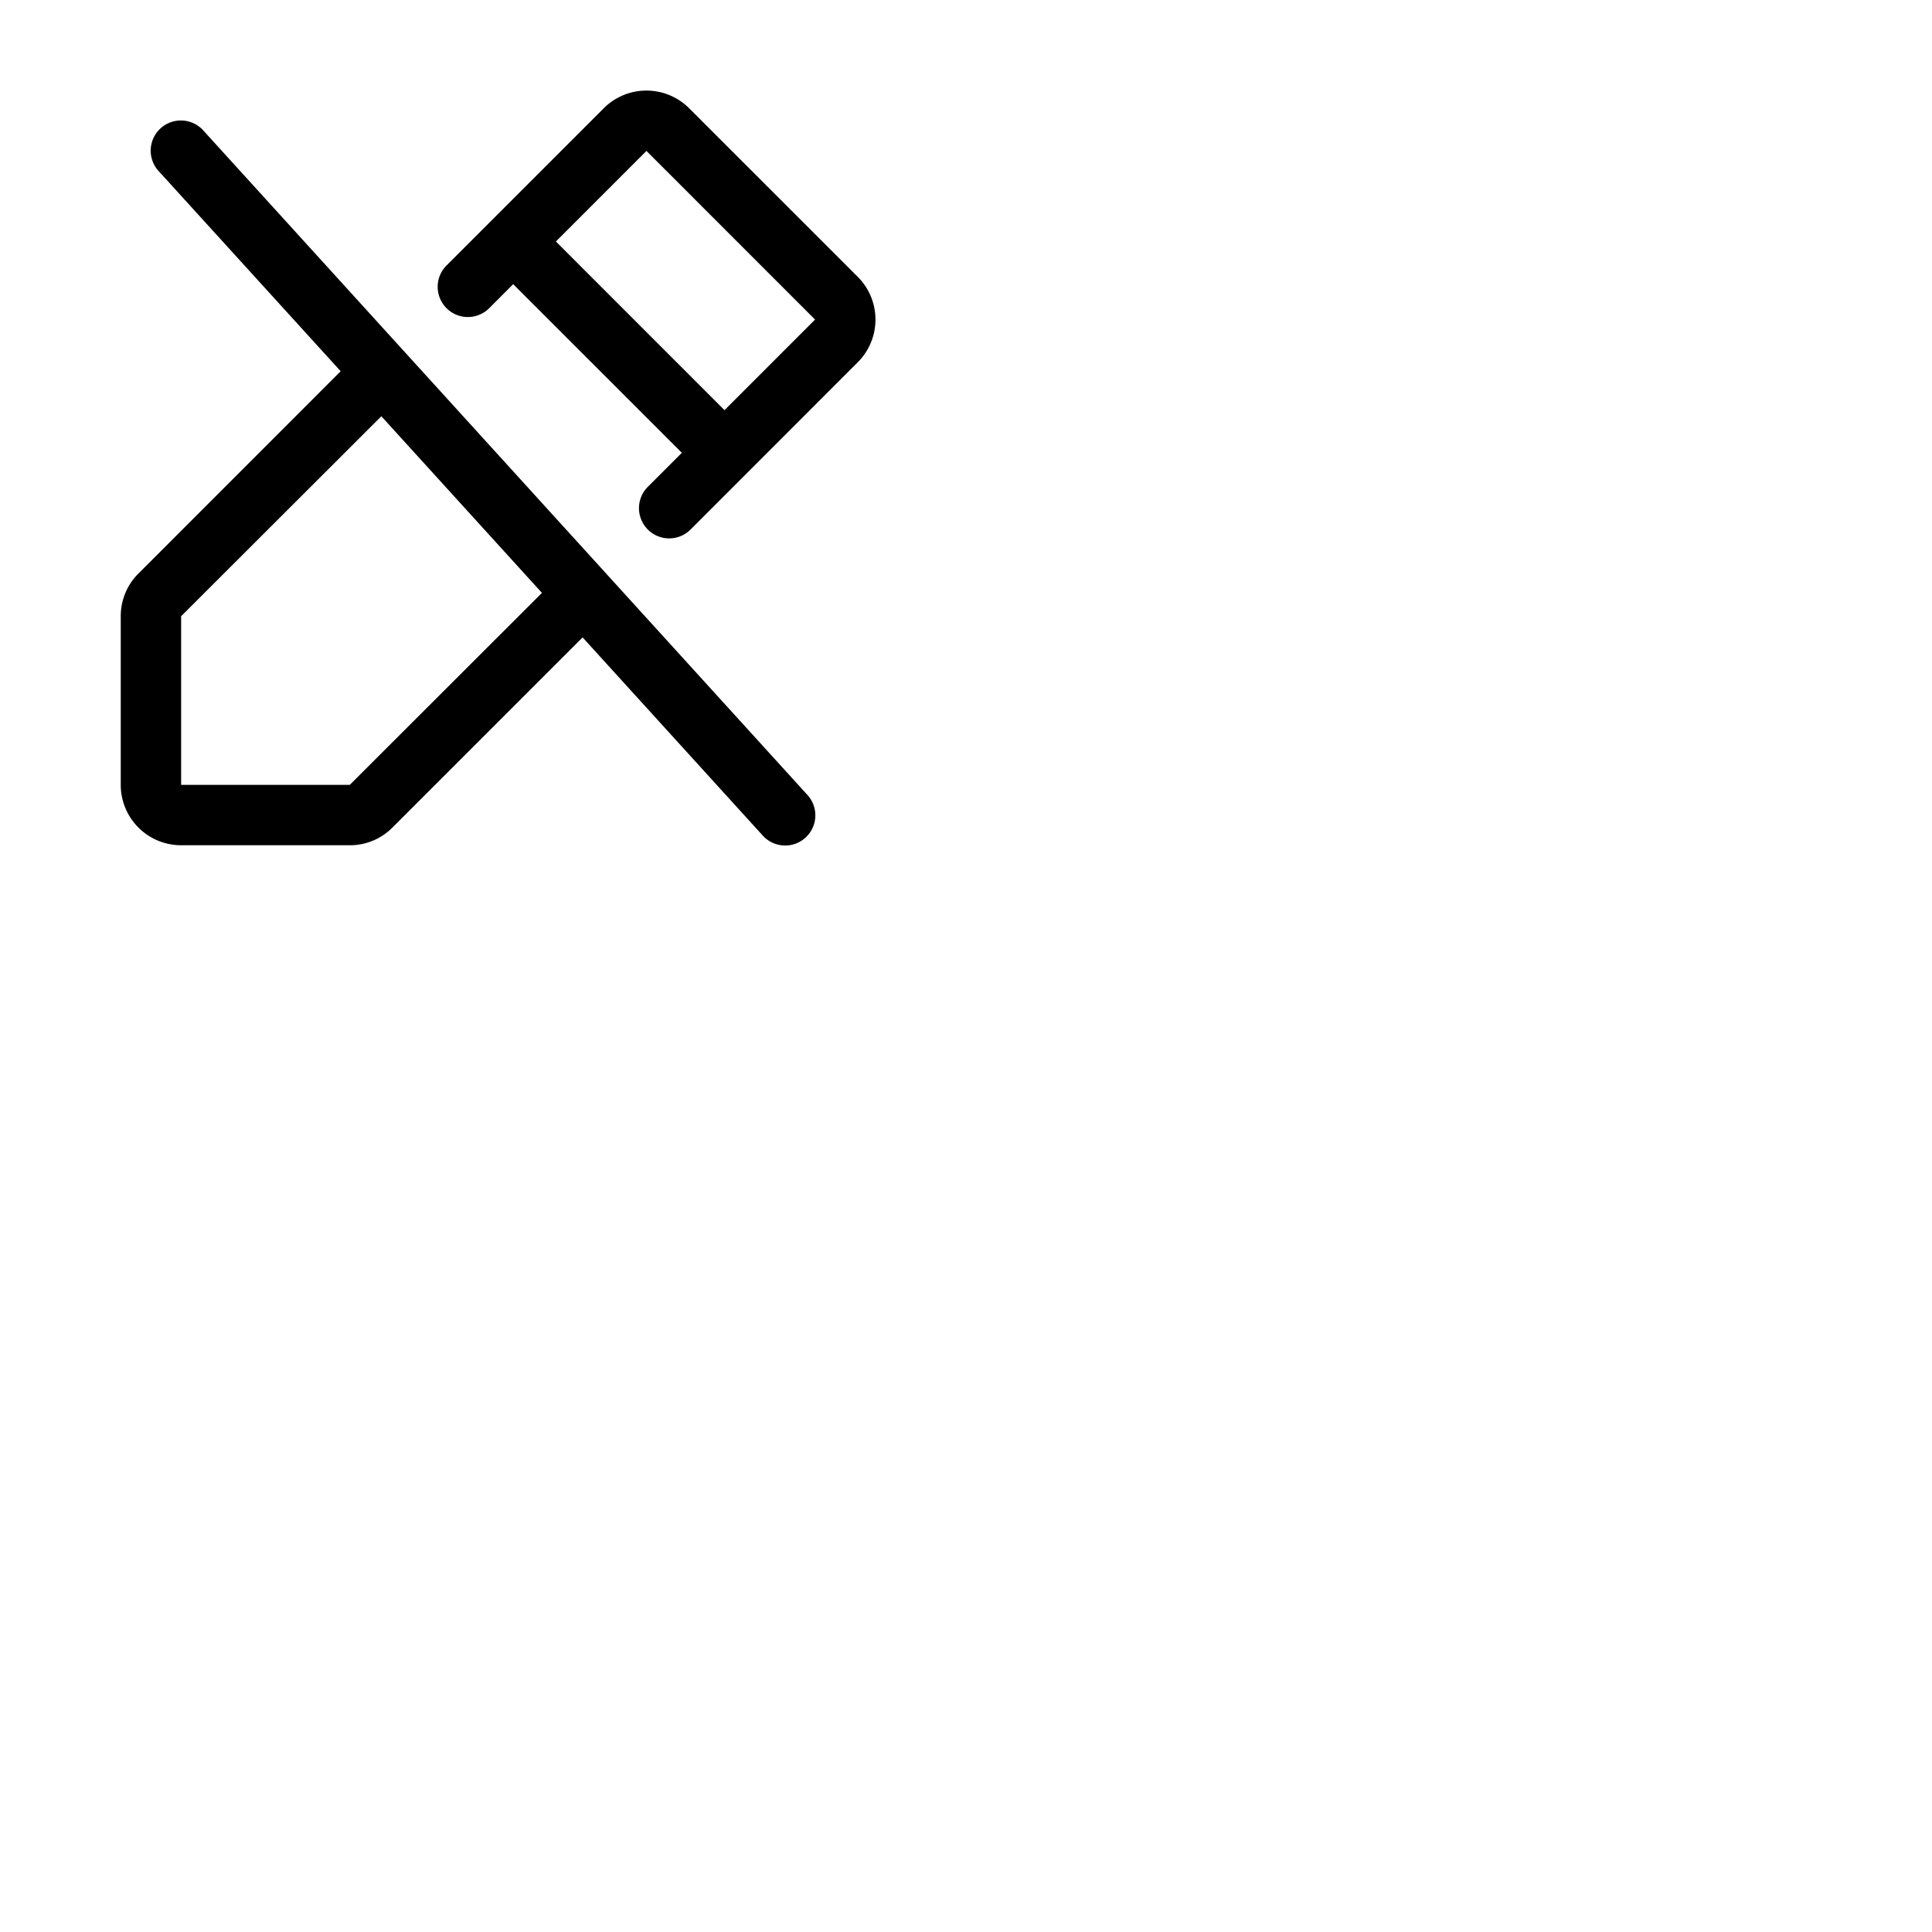 <svg xmlns="http://www.w3.org/2000/svg" version="1.1" viewBox="0 0 512 512" fill="currentColor"><path fill="currentColor" d="M53.92 34.62a8 8 0 1 0-11.84 10.76l48.2 53L36.68 152A15.89 15.89 0 0 0 32 163.31V208a16 16 0 0 0 16 16h44.69a15.86 15.86 0 0 0 11.31-4.69l50.4-50.39l47.69 52.46a8 8 0 1 0 11.84-10.76ZM92.69 208H48v-44.69l53.06-53l42.56 46.81ZM227.32 73.37l-44.69-44.68a16 16 0 0 0-22.63 0l-41.67 41.67a8 8 0 0 0 11.32 11.31l6.35-6.36L180.69 120l-9 9A8 8 0 0 0 183 140.34L227.32 96a16 16 0 0 0 0-22.63M192 108.69L147.32 64l24-24L216 84.69Z"/></svg>